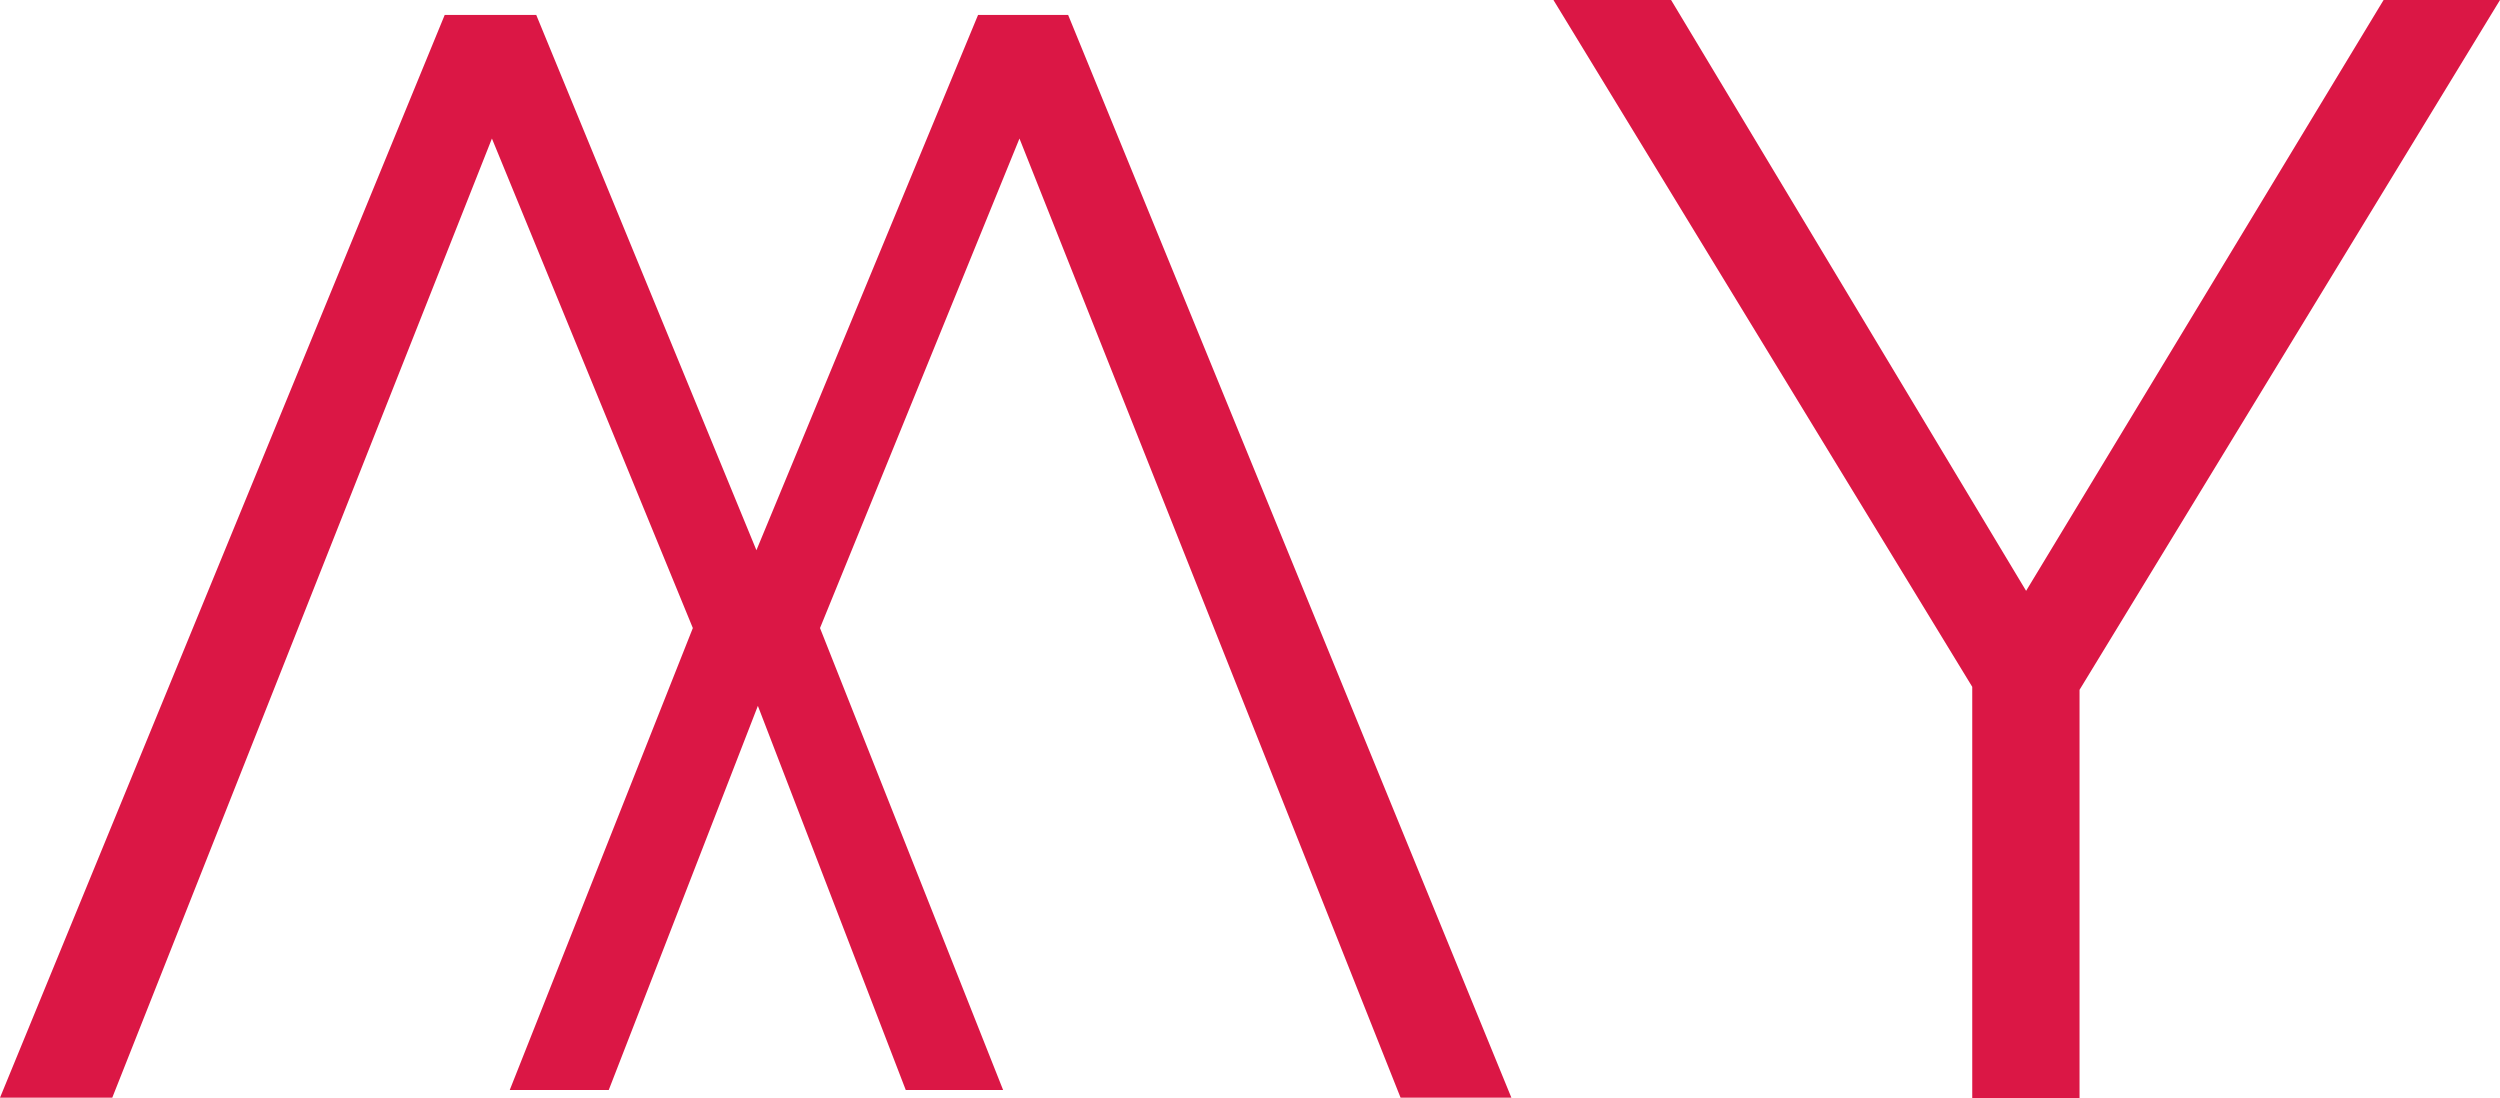 <svg id="Layer_1" data-name="Layer 1" xmlns="http://www.w3.org/2000/svg" viewBox="0 0 287.875 126.473"><defs><style>.cls-1{fill:#db1745;}</style></defs><path class="cls-1" d="M121.588,212.294h-11.21L93.349,168.061,76.177,212.294h-11.4L85.86,159.101,62.725,102.732,19.007,213.18H6.08L57.287,88.504H67.829l25.353,61.636,25.52-61.636H129.077l51.04,124.676h-12.76L123.472,102.732l-22.968,56.369Z" transform="translate(-6.08 -86.781)"/><path class="cls-1" d="M198.506,86.781l40.88,68.036L280.551,86.781h13.404l-48.416,79.433v47.04H233.184V165.87L184.958,86.781Z" transform="translate(-6.08 -86.781)"/></svg>